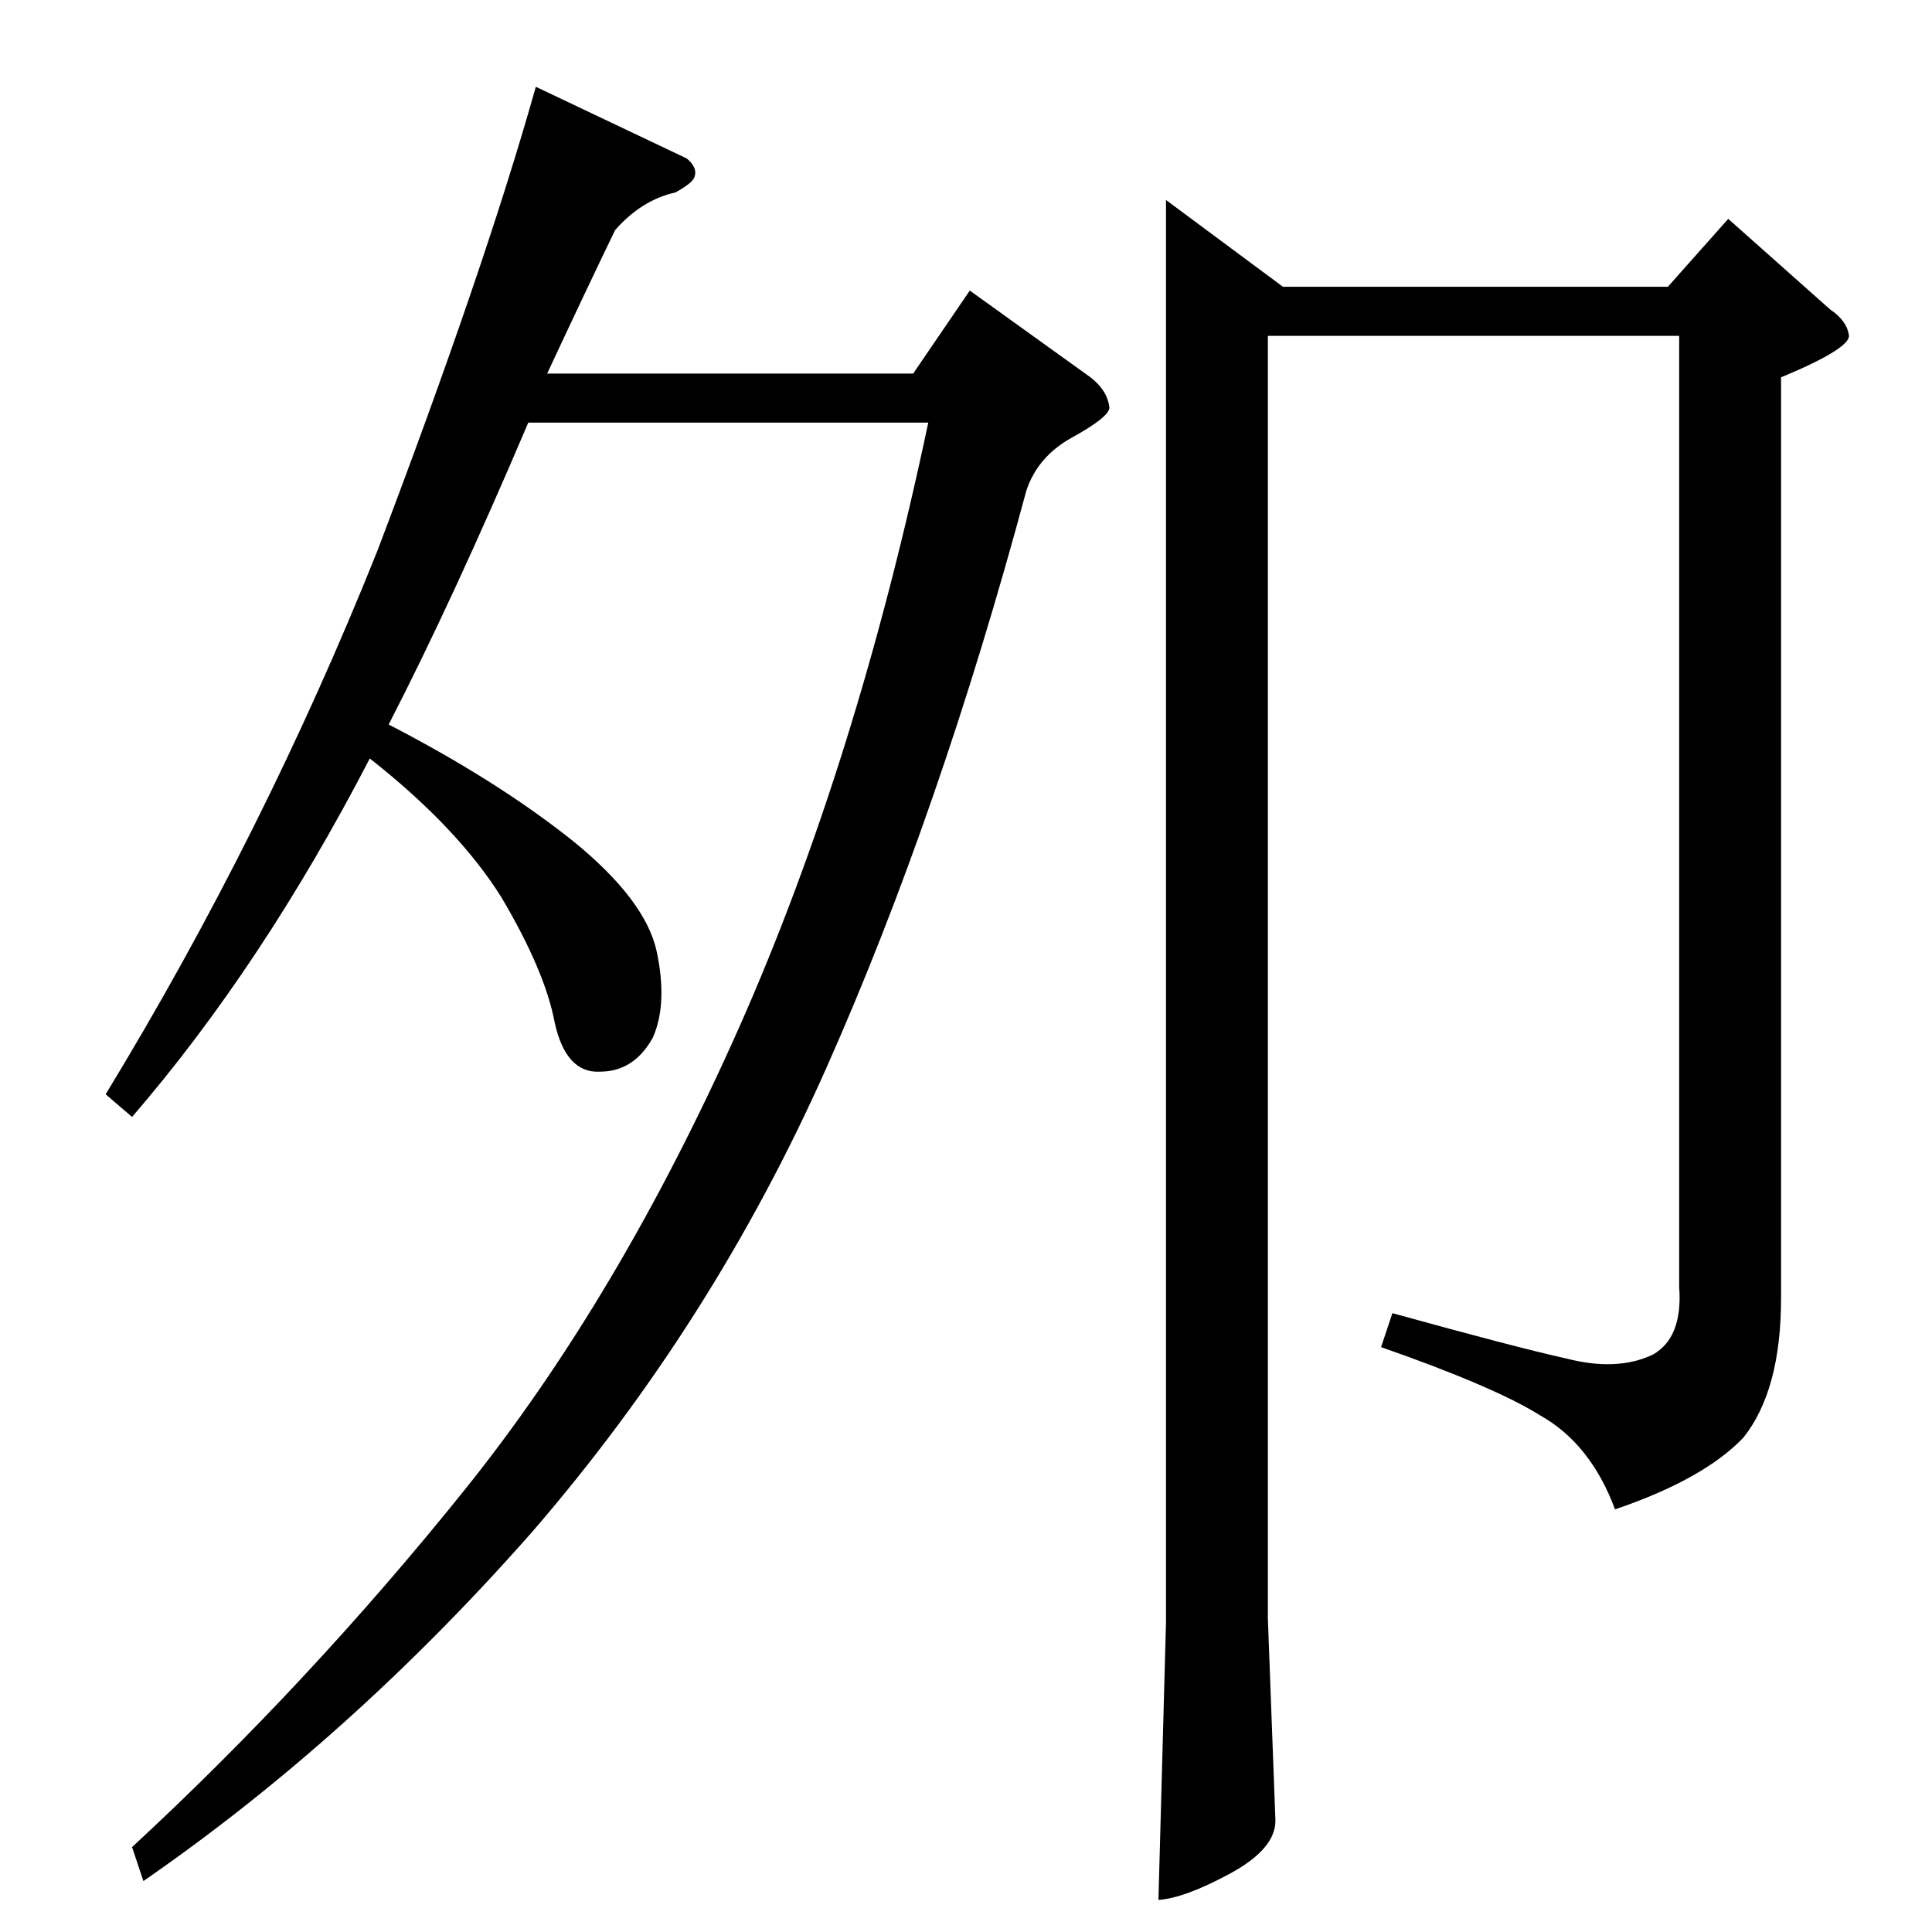 <?xml version="1.0" standalone="no"?>
<!DOCTYPE svg PUBLIC "-//W3C//DTD SVG 1.1//EN" "http://www.w3.org/Graphics/SVG/1.1/DTD/svg11.dtd" >
<svg xmlns="http://www.w3.org/2000/svg" xmlns:xlink="http://www.w3.org/1999/xlink" version="1.1" viewBox="0 -205 1024 1024">
  <g transform="matrix(1 0 0 -1 0 819)">
   <path fill="currentColor"
d="M618 918l62 -46h204l32 36l54 -48q9 -6 10 -14q0 -7 -36 -22v-488q0 -49 -20 -74q-21 -22 -68 -38q-13 35 -40 50q-24 15 -84 36l6 18q65 -18 92 -24q27 -7 46 2q16 9 14 36v504h-218v-680l4 -107q0 -15 -24 -28t-38 -14l4 147v754v0v0zM364 940q6 -5 4 -10q-1 -3 -10 -8
q-18 -4 -32 -20q-15 -31 -36 -76h194l30 44l64 -46q9 -7 10 -16q0 -5 -20 -16q-18 -10 -24 -28q-46 -171 -106 -306t-156 -246q-96 -109 -206 -185l-6 18q94 87 176 189t146 246q62 140 100 320h-212q-40 -94 -74 -160q58 -30 98 -62q38 -31 44 -58q6 -28 -2 -46
q-10 -18 -28 -18q-18 -1 -24 26q-5 27 -28 66q-23 37 -70 74q-57 -110 -126 -190l-14 12q84 138 144 288q57 150 84 246l80 -38v0v0z" />
  </g>

</svg>
